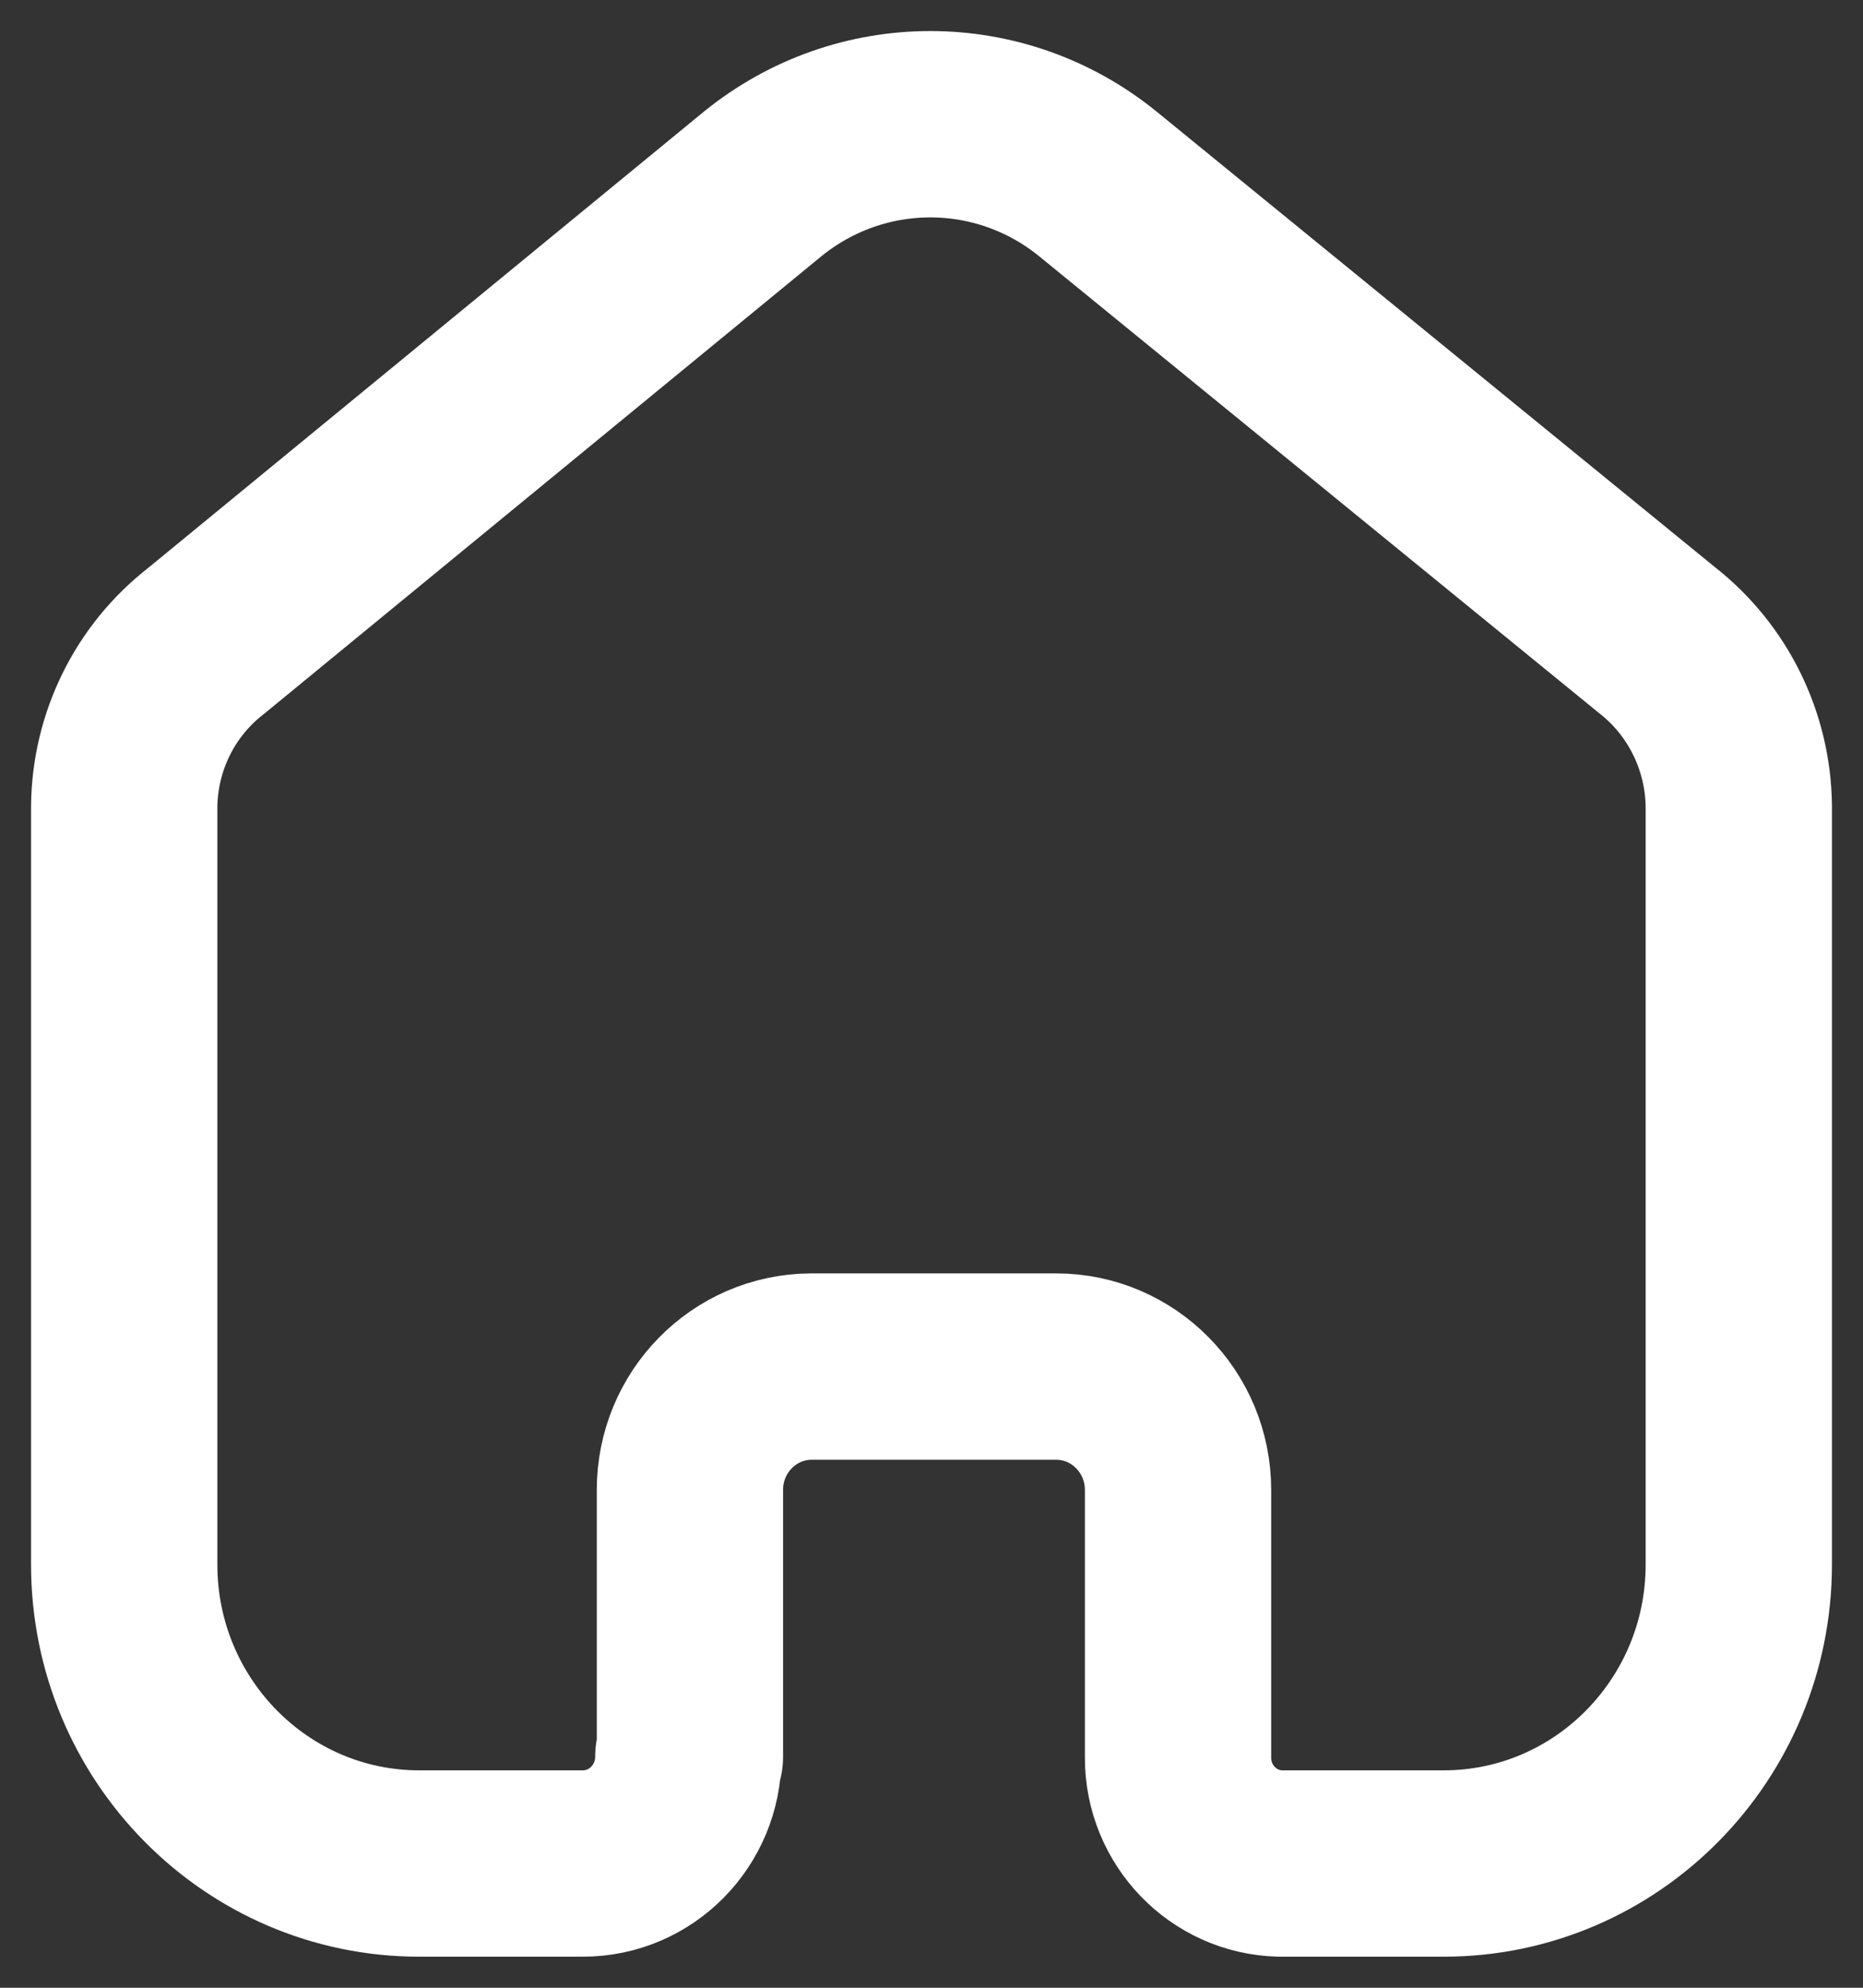<svg width="15" height="16" viewBox="0 0 15 16" fill="none" xmlns="http://www.w3.org/2000/svg">
<rect x="0" y="0" width="15" height="16" fill="#333333" stroke="none"/>
<path d="M5.555 14.14V11.993C5.555 11.447 5.99 11.004 6.529 11H8.504C9.045 11 9.485 11.445 9.485 11.993V14.147C9.484 14.61 9.85 14.989 10.307 15H11.624C12.936 15 14 13.922 14 12.593V6.486C13.993 5.964 13.751 5.473 13.342 5.153L8.839 1.48C8.051 0.84 6.93 0.84 6.141 1.48L1.658 5.16C1.248 5.478 1.005 5.97 1 6.493V12.593C1 13.922 2.064 15 3.376 15H4.693C5.162 15 5.542 14.615 5.542 14.14" stroke="white" stroke-width="1.5" stroke-linecap="round" stroke-linejoin="round"/>
</svg>
